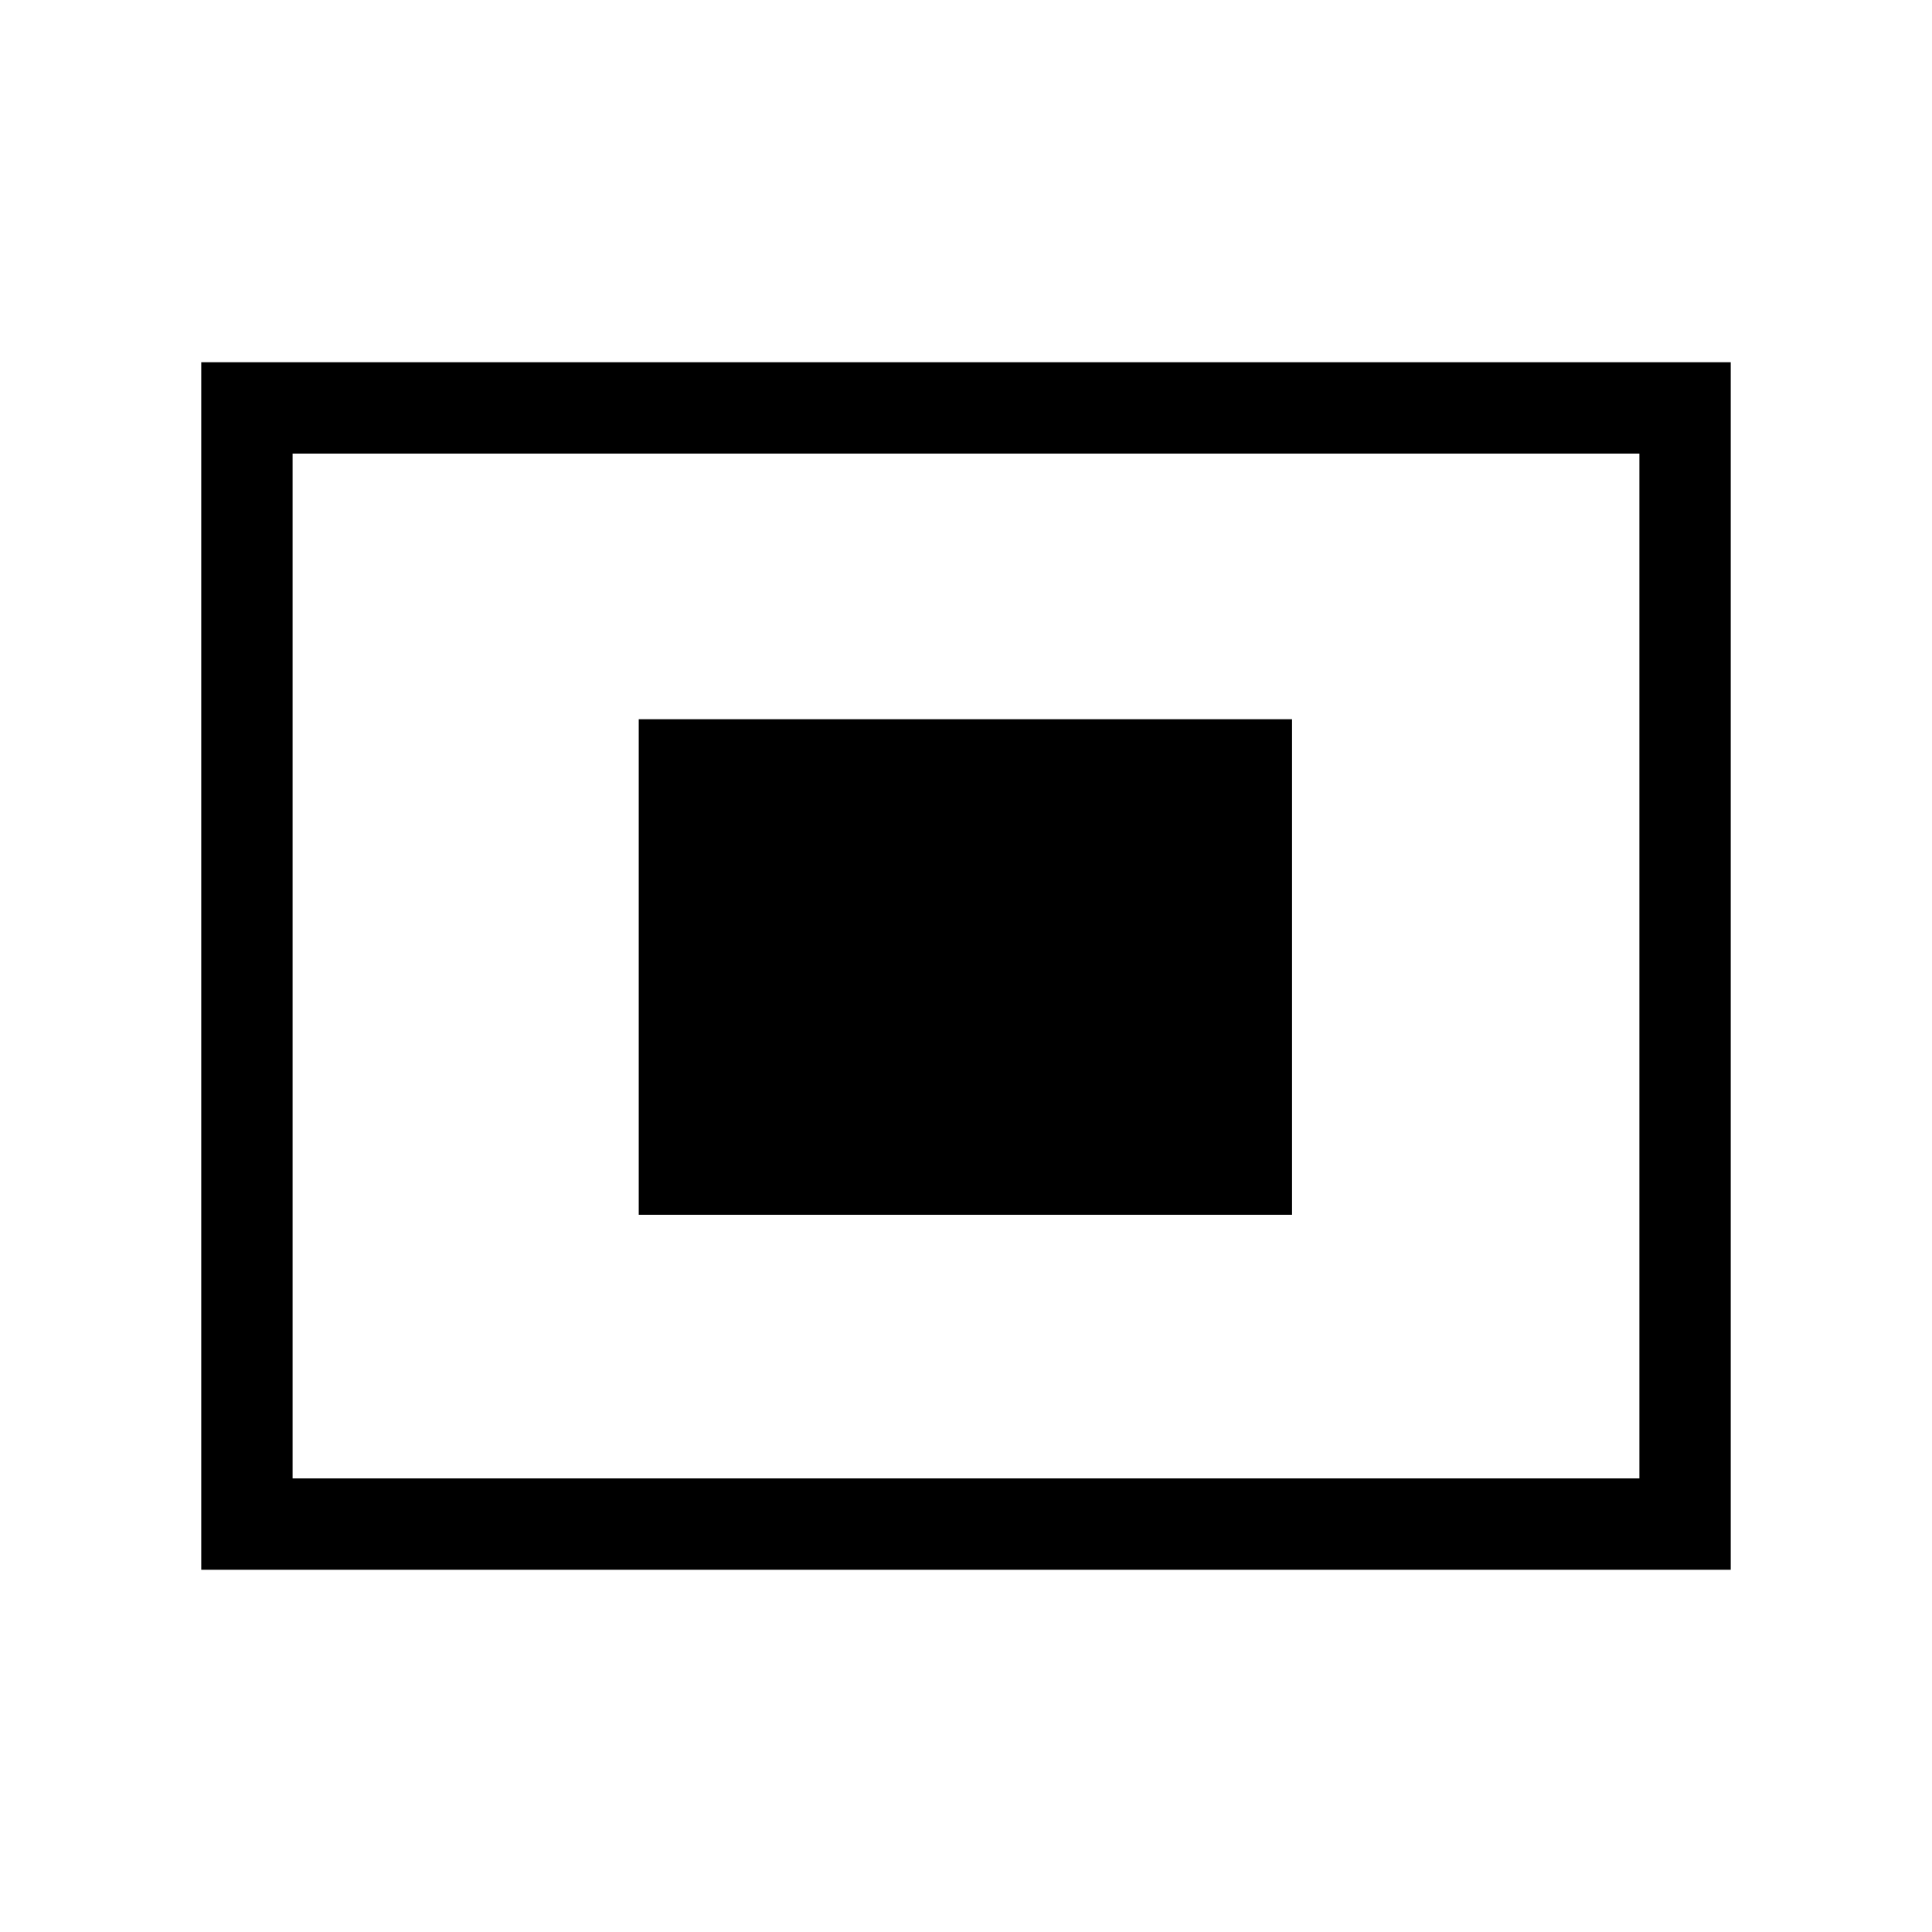 <svg xmlns="http://www.w3.org/2000/svg" viewBox="0 -960 960 960"><path d="M100.001-180.001v-599.998h759.998v599.998H100.001Zm45.384-45.384h669.23v-509.23h-669.23v509.23Zm0 0v-509.23 509.23Zm172-131H642v-246.23H317.385v246.23Z"/></svg>